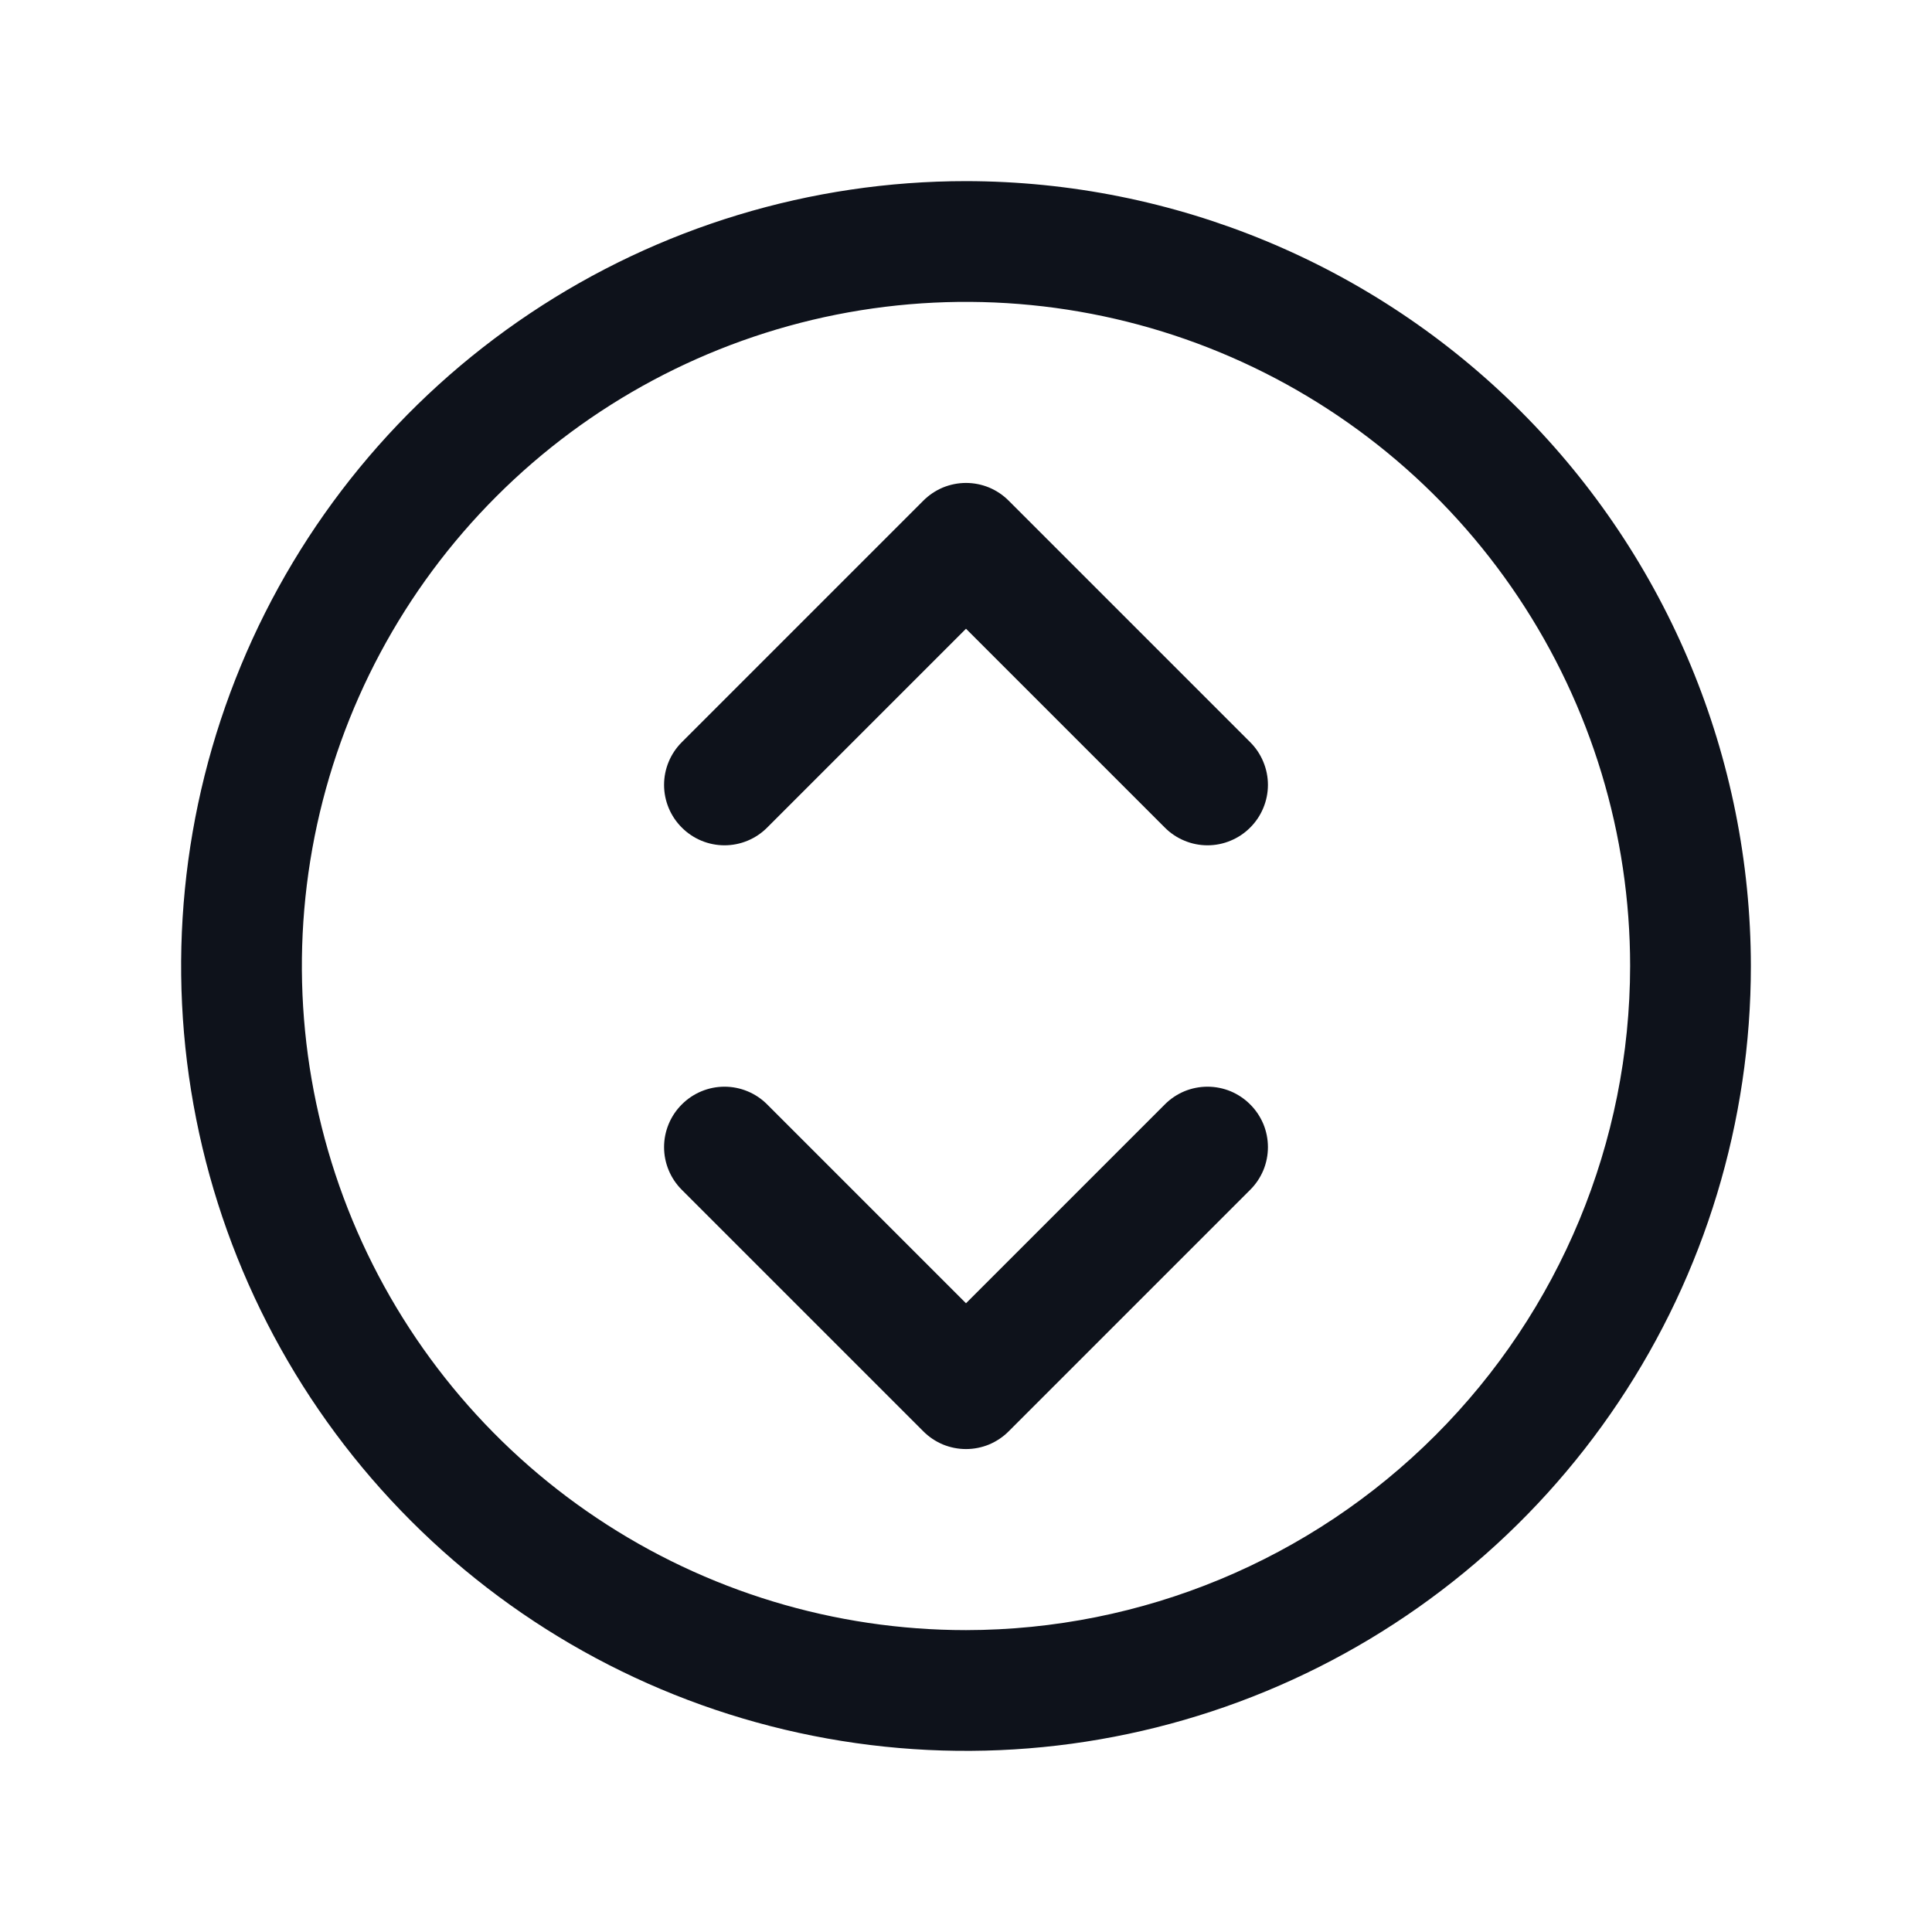 <svg width="32" height="32" viewBox="0 0 32 32" fill="none" xmlns="http://www.w3.org/2000/svg">
<path d="M16 3C13.429 3 10.915 3.762 8.778 5.191C6.64 6.619 4.973 8.65 3.99 11.025C3.006 13.401 2.748 16.014 3.25 18.536C3.751 21.058 4.99 23.374 6.808 25.192C8.626 27.011 10.942 28.249 13.464 28.75C15.986 29.252 18.599 28.994 20.975 28.01C23.35 27.026 25.381 25.36 26.809 23.222C28.238 21.085 29 18.571 29 16C28.996 12.553 27.625 9.249 25.188 6.812C22.751 4.374 19.447 3.004 16 3ZM16 27C13.824 27 11.698 26.355 9.889 25.146C8.08 23.938 6.67 22.22 5.837 20.209C5.005 18.2 4.787 15.988 5.211 13.854C5.636 11.72 6.683 9.76 8.222 8.222C9.76 6.683 11.72 5.636 13.854 5.211C15.988 4.787 18.2 5.005 20.209 5.837C22.22 6.67 23.938 8.08 25.146 9.889C26.355 11.698 27 13.824 27 16C26.997 18.916 25.837 21.712 23.774 23.774C21.712 25.837 18.916 26.997 16 27ZM20.707 12.293C20.8 12.385 20.874 12.496 20.924 12.617C20.975 12.739 21.001 12.869 21.001 13C21.001 13.131 20.975 13.261 20.924 13.383C20.874 13.504 20.8 13.615 20.707 13.707C20.615 13.8 20.504 13.874 20.383 13.924C20.262 13.975 20.131 14.001 20 14.001C19.869 14.001 19.738 13.975 19.617 13.924C19.496 13.874 19.385 13.8 19.293 13.707L16 10.414L12.707 13.707C12.52 13.895 12.265 14.001 12 14.001C11.735 14.001 11.48 13.895 11.293 13.707C11.105 13.52 10.999 13.265 10.999 13C10.999 12.735 11.105 12.48 11.293 12.293L15.293 8.293C15.385 8.2 15.496 8.126 15.617 8.075C15.739 8.025 15.869 7.999 16 7.999C16.131 7.999 16.262 8.025 16.383 8.075C16.504 8.126 16.615 8.2 16.707 8.293L20.707 12.293ZM20.707 18.293C20.8 18.385 20.874 18.496 20.925 18.617C20.975 18.738 21.001 18.869 21.001 19C21.001 19.131 20.975 19.262 20.925 19.383C20.874 19.504 20.8 19.615 20.707 19.707L16.707 23.707C16.615 23.8 16.504 23.874 16.383 23.925C16.262 23.975 16.131 24.001 16 24.001C15.869 24.001 15.739 23.975 15.617 23.925C15.496 23.874 15.385 23.8 15.293 23.707L11.293 19.707C11.105 19.52 10.999 19.265 10.999 19C10.999 18.735 11.105 18.48 11.293 18.293C11.48 18.105 11.735 17.999 12 17.999C12.265 17.999 12.52 18.105 12.707 18.293L16 21.586L19.293 18.293C19.385 18.2 19.496 18.126 19.617 18.075C19.738 18.025 19.869 17.999 20 17.999C20.131 17.999 20.262 18.025 20.383 18.075C20.504 18.126 20.615 18.2 20.707 18.293Z" fill="#0E121B"/>
</svg>

